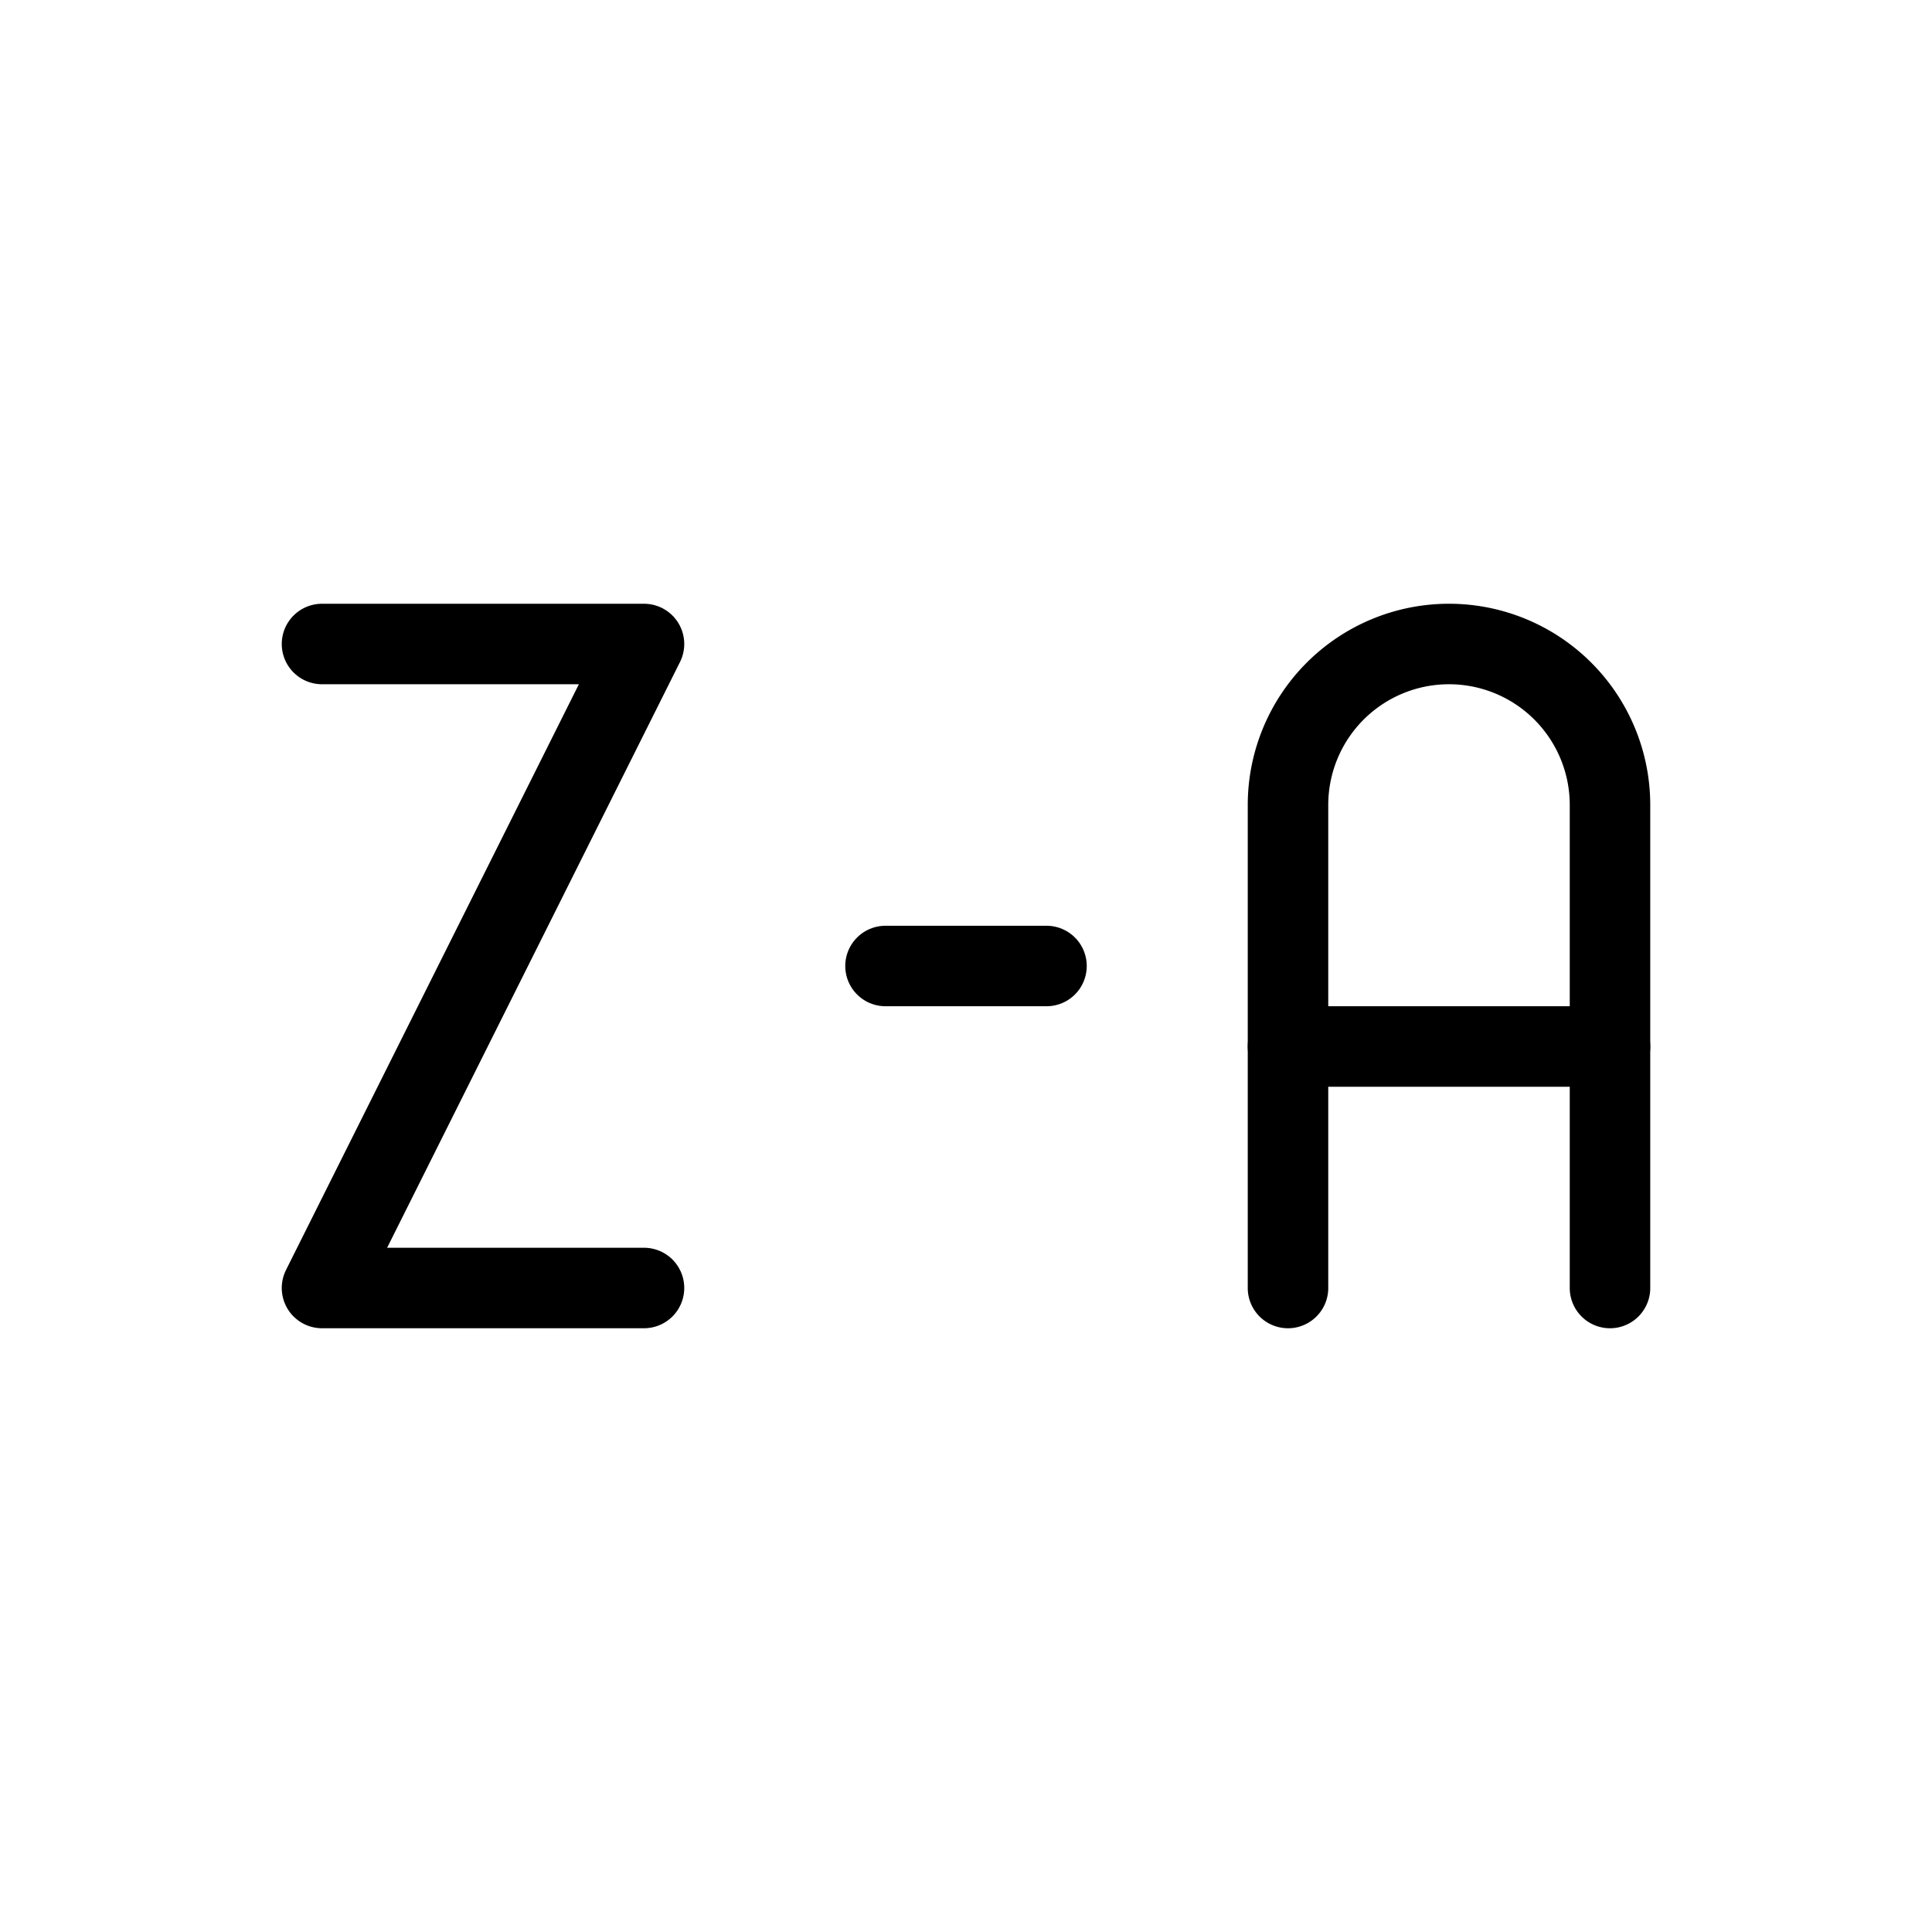 <svg xmlns="http://www.w3.org/2000/svg" viewBox="0 0 24 24" stroke-width="1" stroke="currentColor" fill="none" stroke-linecap="round" stroke-linejoin="round">
  <path stroke="none" d="M0 0h24v24H0z" fill="none"/>
  <path d="M4 8h4l-4 8h4" />
  <path d="M16 16v-6a2 2 0 1 1 4 0v6" />
  <path d="M16 13h4" />
  <path d="M11 12h2" />
</svg>


